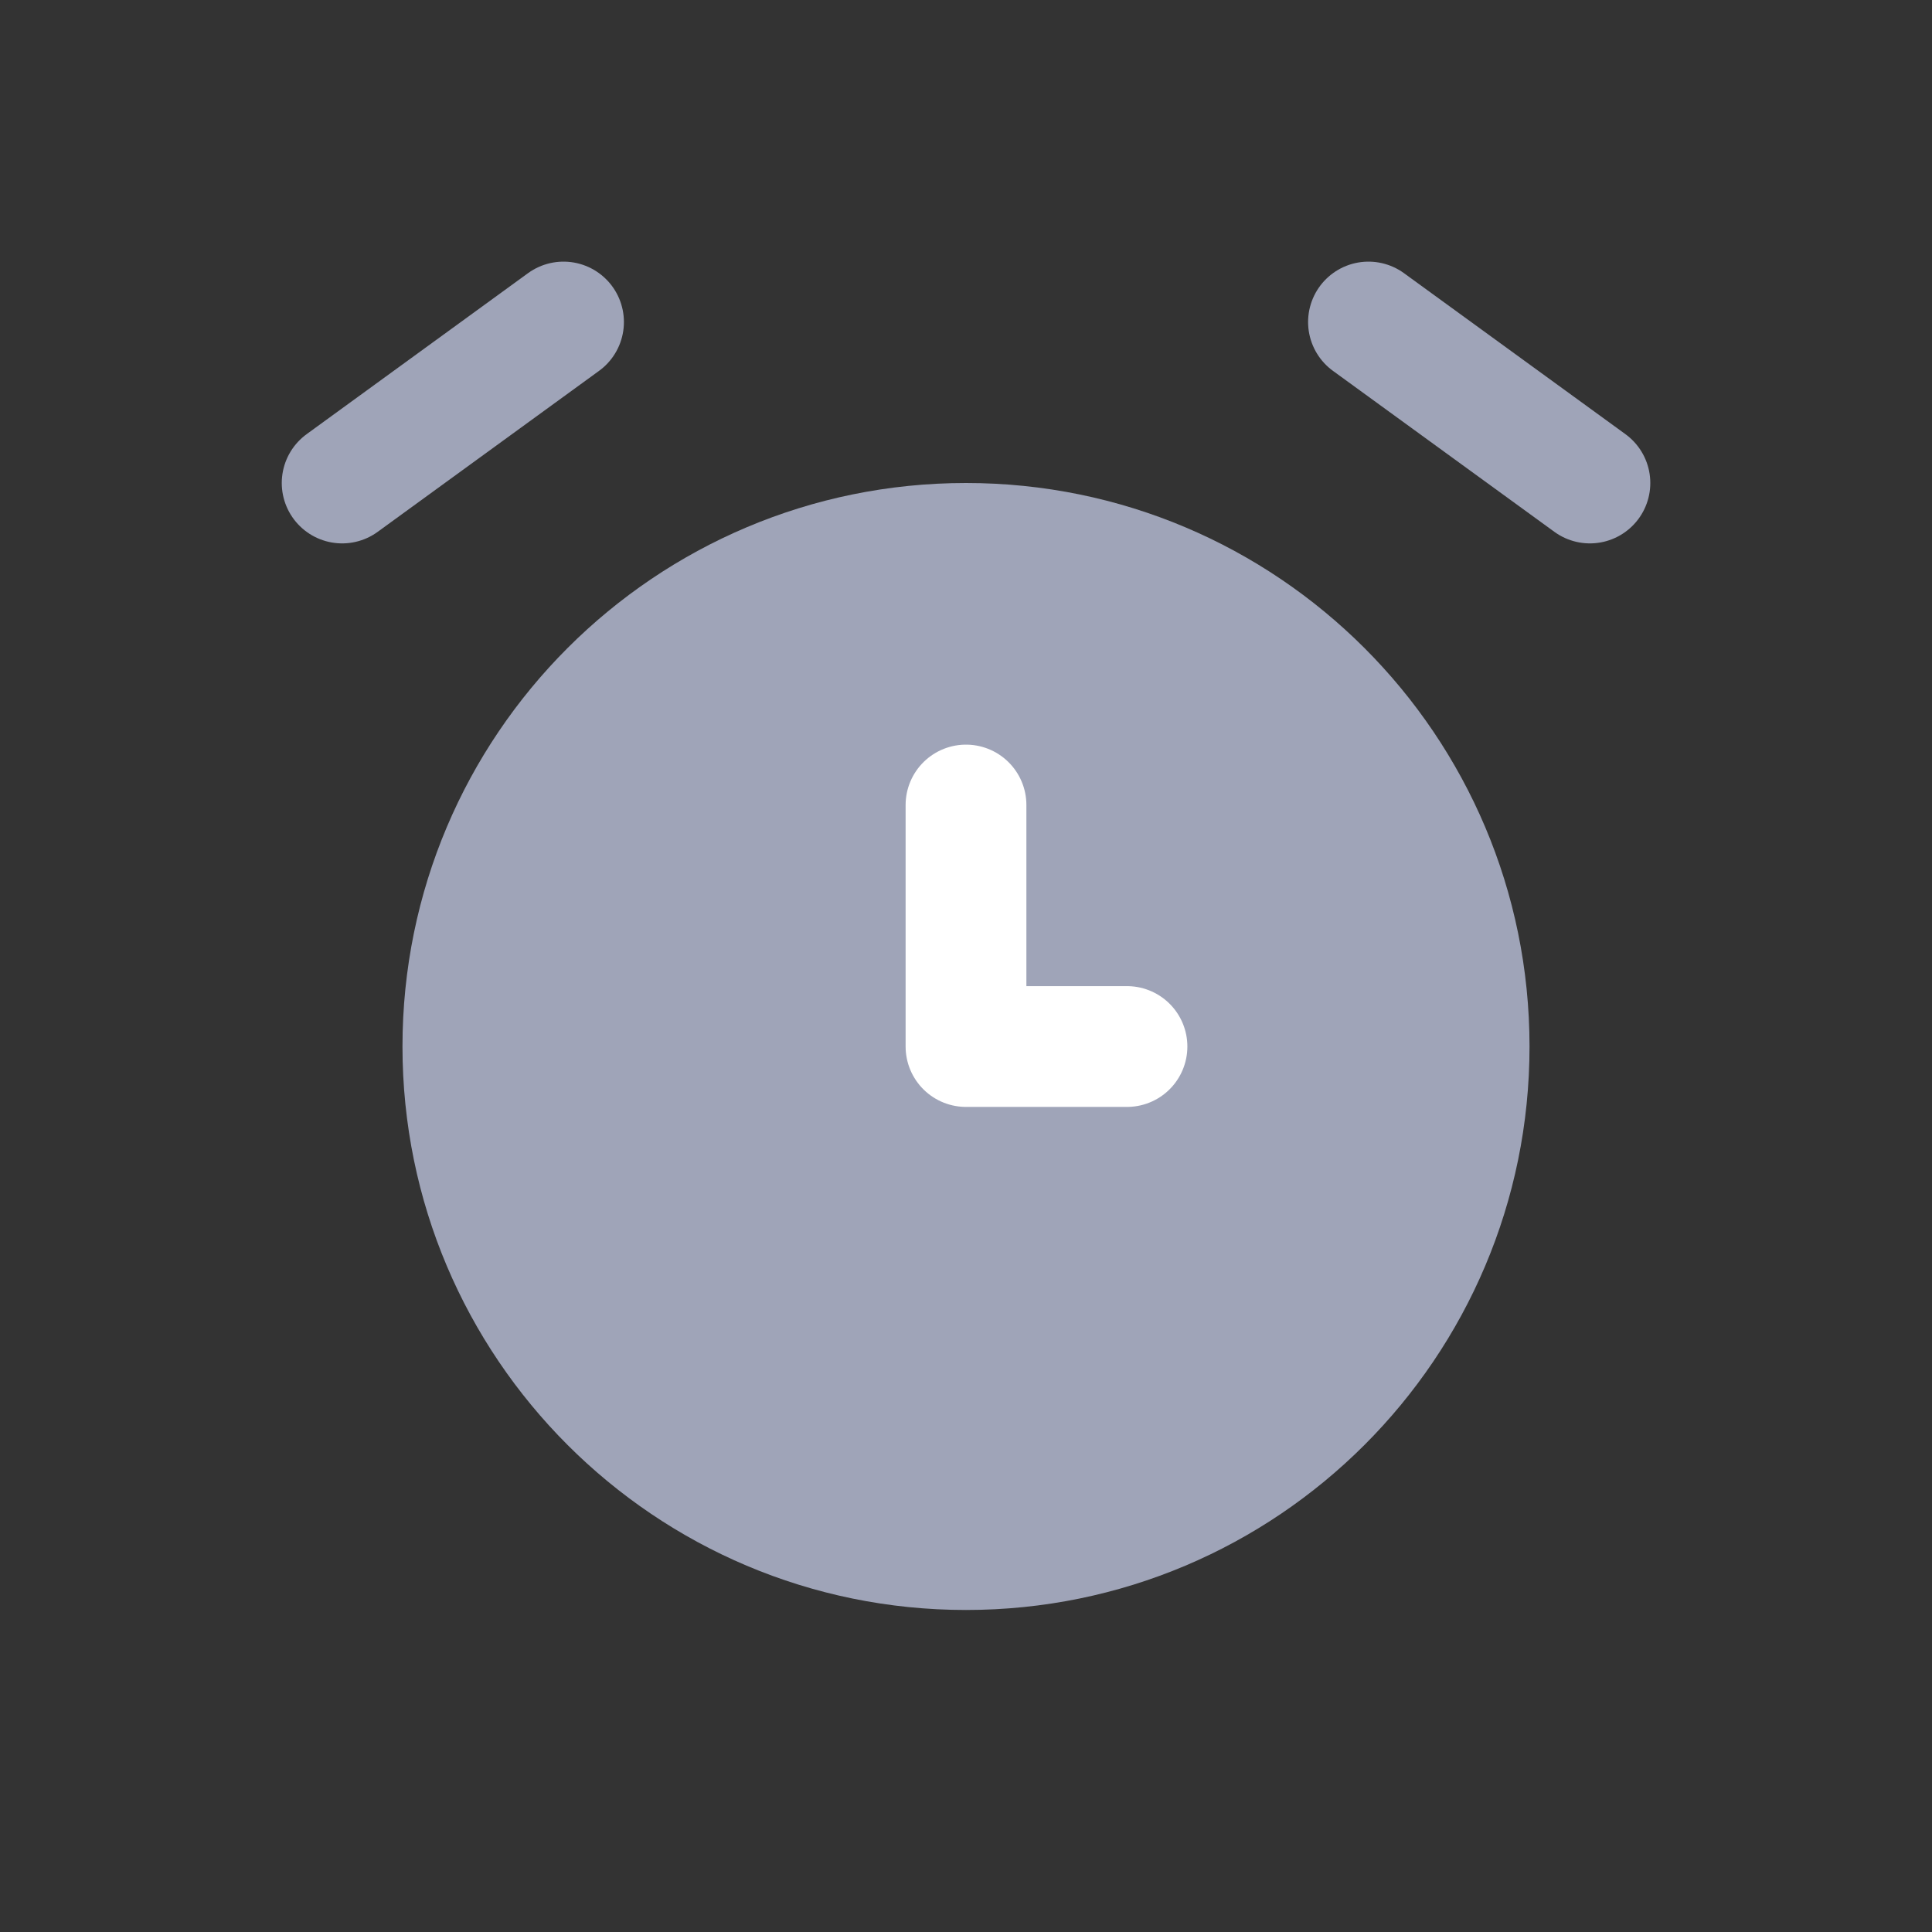 <svg width="31" height="31" viewBox="0 0 31 31" fill="none" xmlns="http://www.w3.org/2000/svg">
<rect x="0" y="0" width="31" height="31" fill="#333333" stroke="none"/>
<path d="M15.5 25.833C20.494 25.833 24.542 21.785 24.542 16.792C24.542 11.798 20.494 7.75 15.5 7.75C10.507 7.75 6.458 11.798 6.458 16.792C6.458 21.785 10.507 25.833 15.5 25.833Z" fill="#9FA4B8"/>
<path d="M15.5 12.917V16.792H18.083" stroke="white" stroke-width="1.938" stroke-linecap="round" stroke-linejoin="round"/>
<path d="M9.042 5.167L5.49 7.75" stroke="#9FA4B8" stroke-width="1.938" stroke-linecap="round" stroke-linejoin="round"/>
<path d="M21.958 5.167L25.511 7.75" stroke="#9FA4B8" stroke-width="1.938" stroke-linecap="round" stroke-linejoin="round"/>
</svg>
